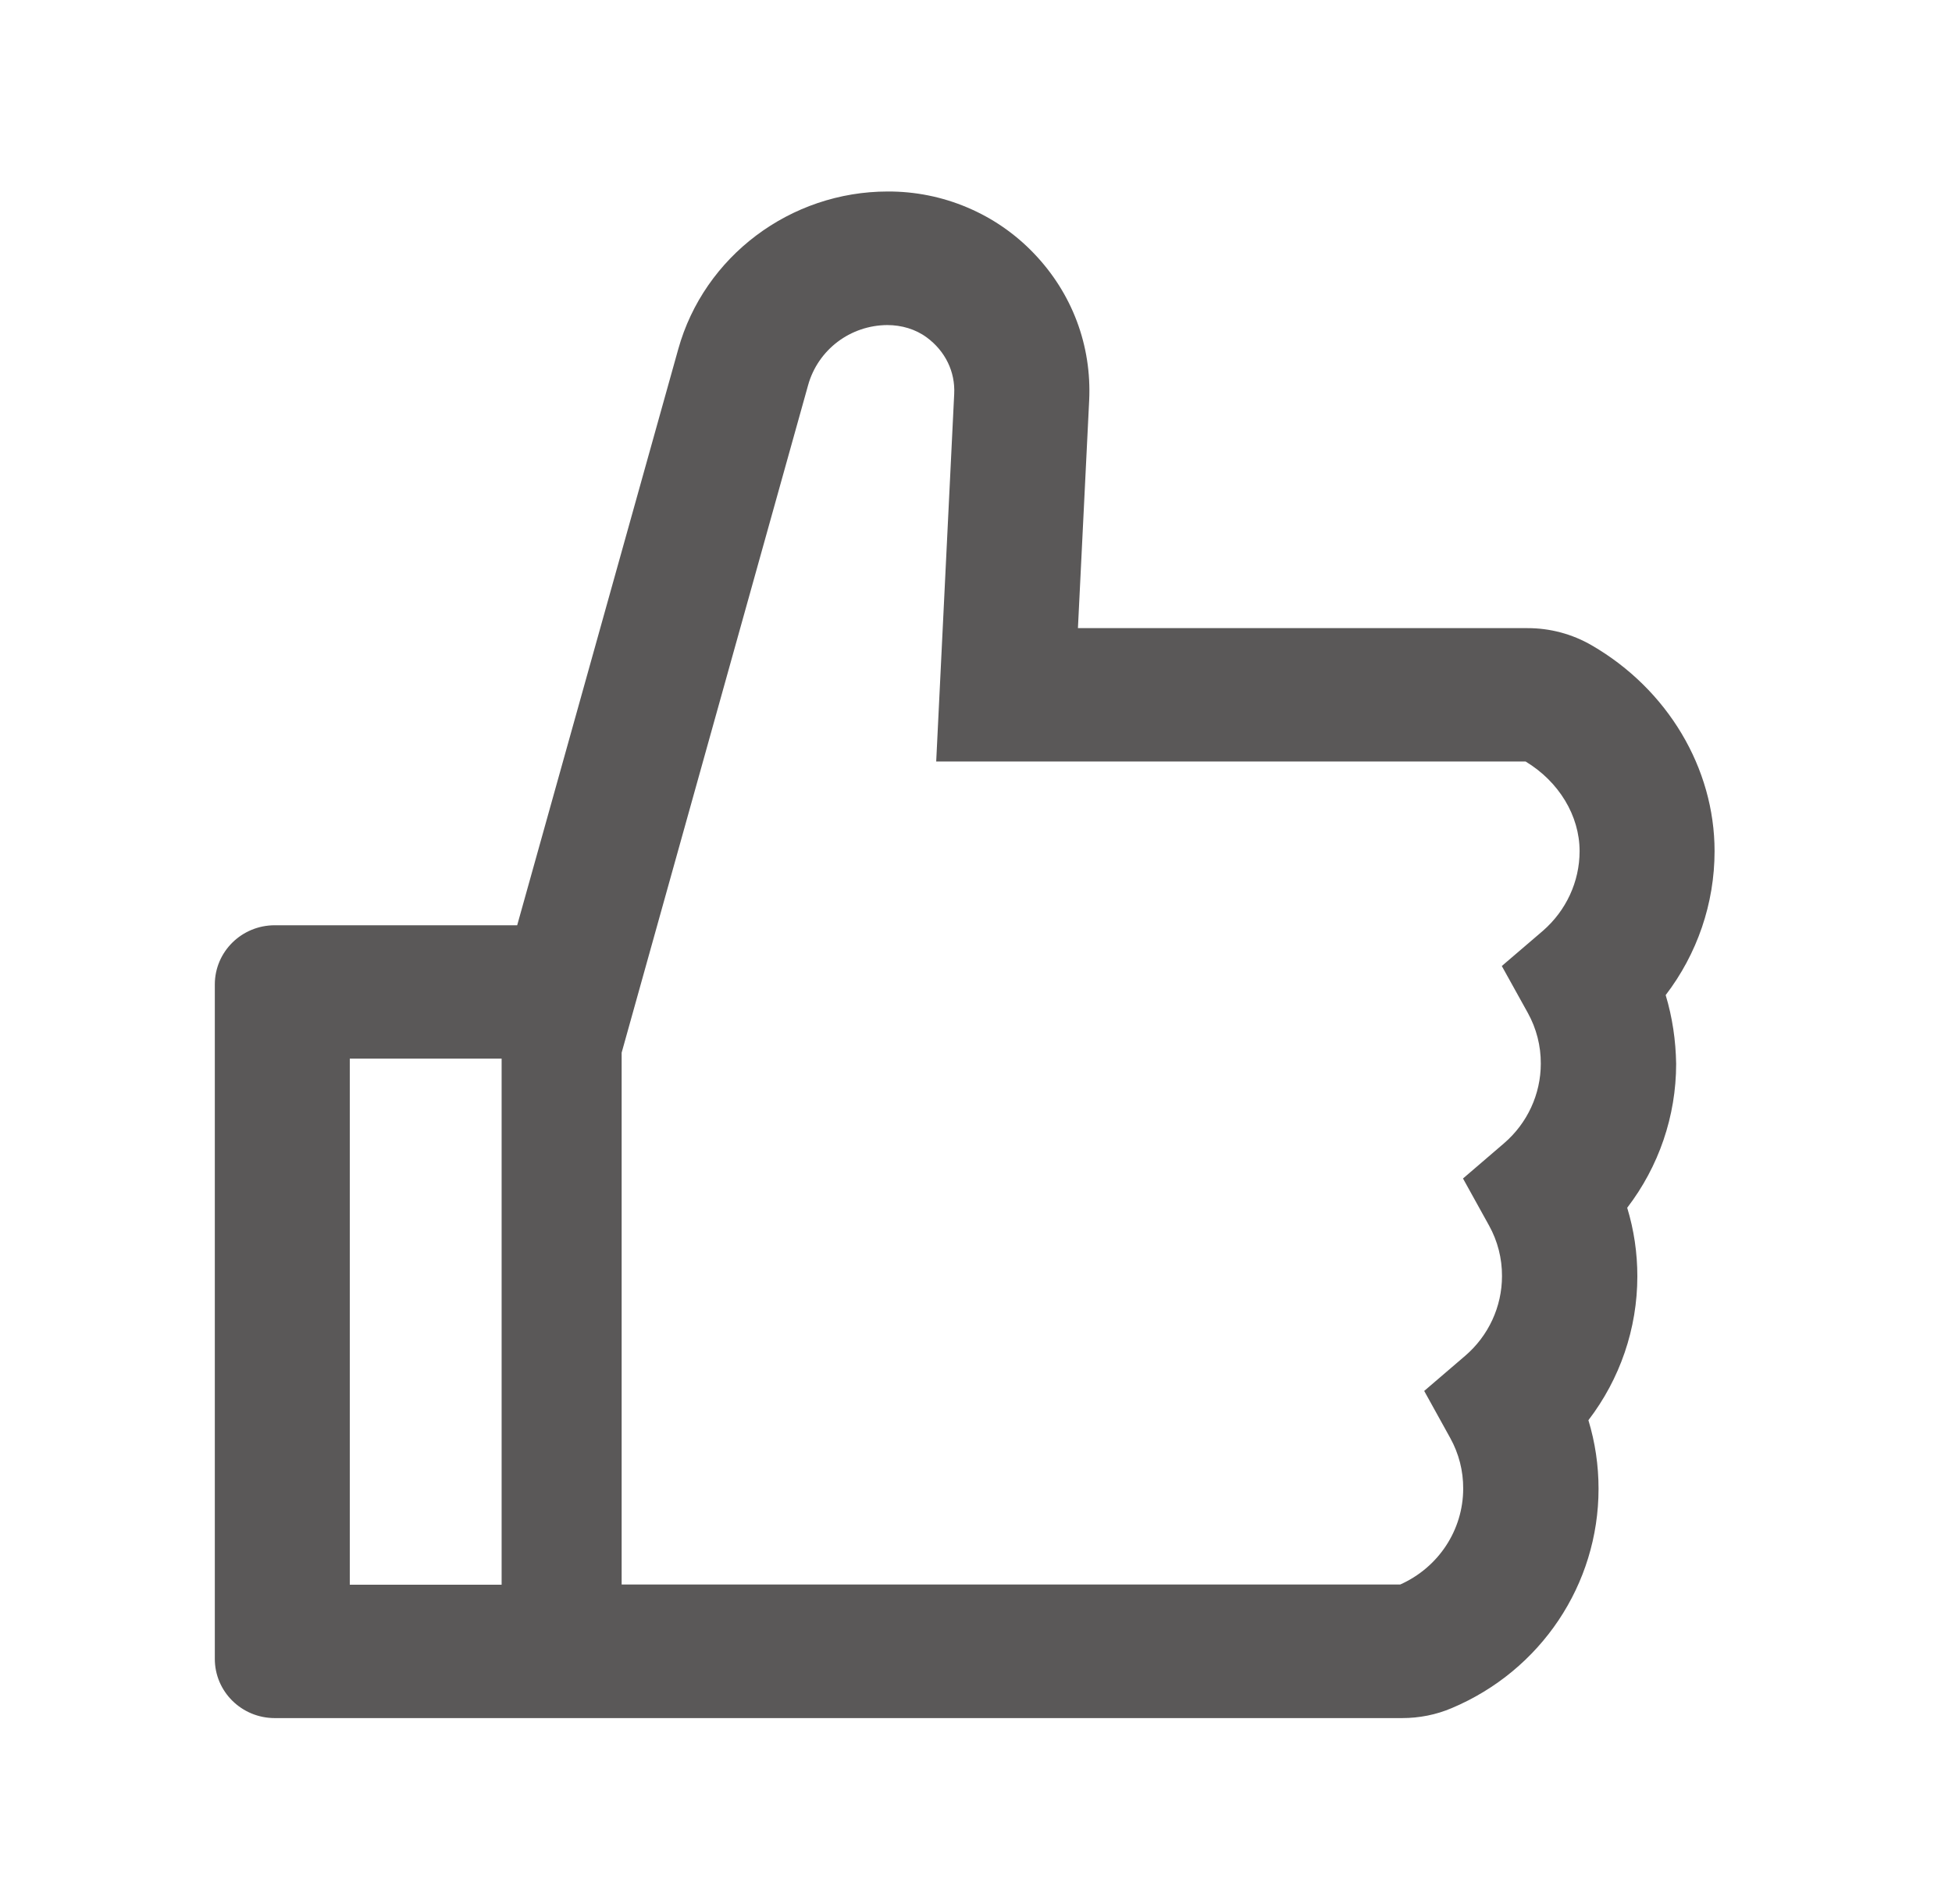<svg width="41" height="40" viewBox="0 0 41 40" fill="none" xmlns="http://www.w3.org/2000/svg">
<path d="M34.986 20.905C35.647 20.041 36.013 18.983 36.013 17.881C36.013 16.134 35.025 14.48 33.434 13.558C33.025 13.32 32.558 13.195 32.084 13.196H22.641L22.877 8.413C22.932 7.257 22.519 6.16 21.716 5.323C21.321 4.91 20.846 4.582 20.318 4.359C19.791 4.135 19.222 4.021 18.648 4.023C16.601 4.023 14.789 5.385 14.246 7.335L10.863 19.438H5.772C5.075 19.438 4.512 19.994 4.512 20.683V34.849C4.512 35.538 5.075 36.094 5.772 36.094H29.449C29.811 36.094 30.166 36.024 30.493 35.884C32.367 35.094 33.576 33.284 33.576 31.276C33.576 30.786 33.505 30.303 33.363 29.836C34.025 28.972 34.391 27.914 34.391 26.812C34.391 26.322 34.32 25.84 34.178 25.373C34.84 24.509 35.206 23.45 35.206 22.349C35.198 21.858 35.127 21.372 34.986 20.905ZM7.347 33.292V22.24H10.536V33.292H7.347ZM32.407 19.555L31.544 20.294L32.092 21.282C32.272 21.608 32.365 21.974 32.363 22.345C32.363 22.987 32.08 23.598 31.591 24.018L30.729 24.758L31.276 25.746C31.457 26.072 31.55 26.438 31.548 26.809C31.548 27.451 31.265 28.062 30.776 28.482L29.914 29.221L30.461 30.21C30.642 30.536 30.735 30.901 30.733 31.272C30.733 32.144 30.213 32.93 29.41 33.288H13.057V22.115L16.975 8.086C17.076 7.726 17.293 7.409 17.592 7.182C17.892 6.955 18.259 6.831 18.636 6.829C18.936 6.829 19.231 6.915 19.467 7.09C19.857 7.378 20.066 7.814 20.042 8.277L19.664 15.998H32.044C32.745 16.422 33.178 17.138 33.178 17.881C33.178 18.523 32.895 19.13 32.407 19.555Z" fill="#151212" fill-opacity="0.7"/>
</svg>
